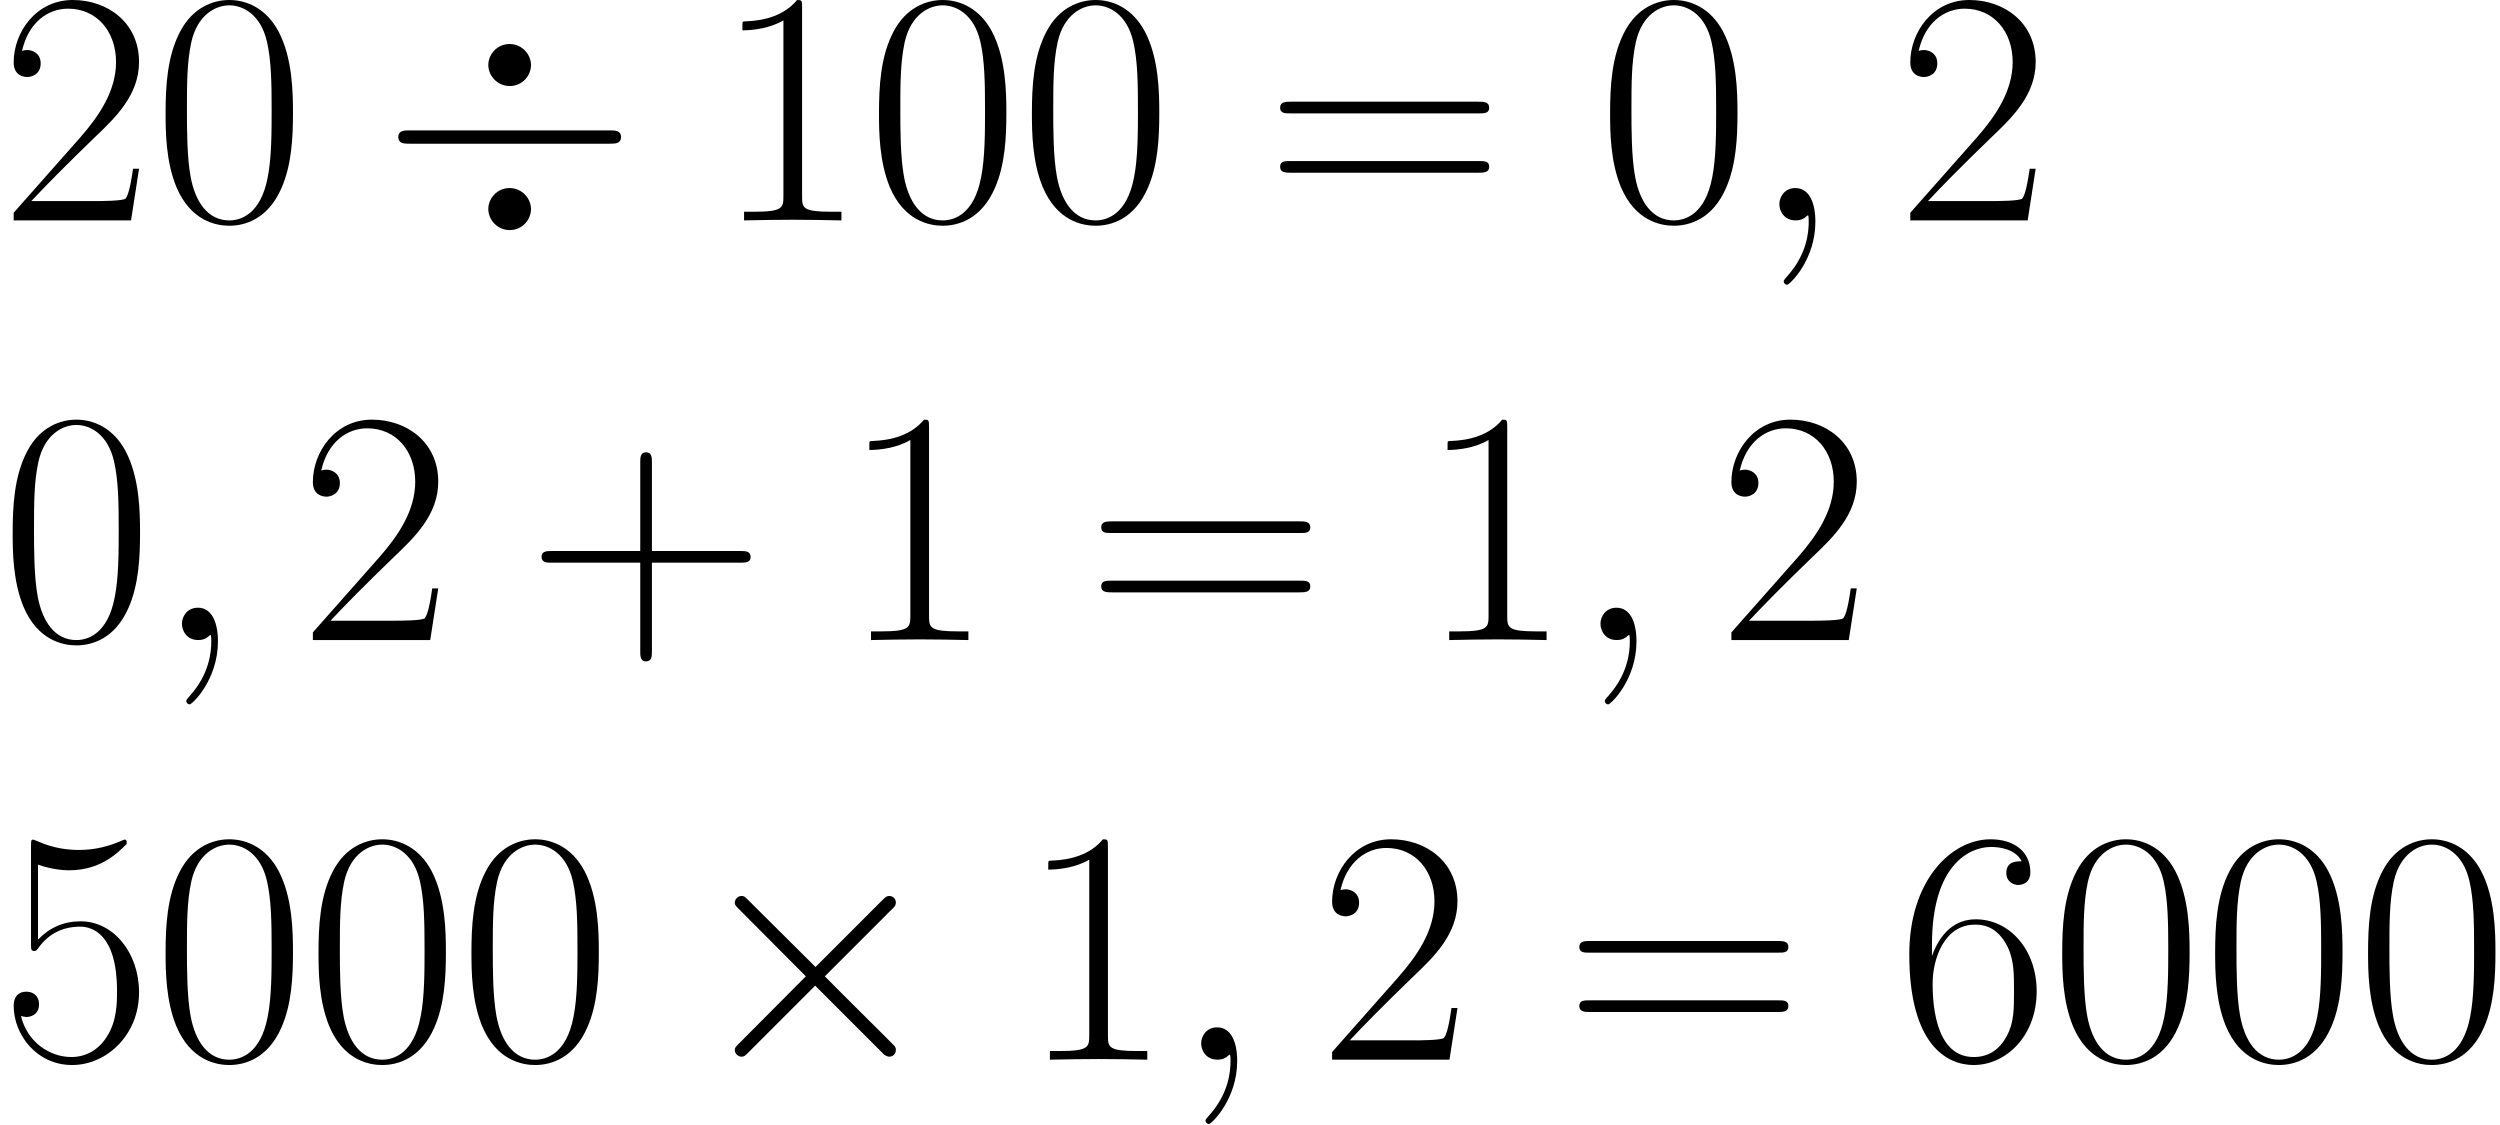 <svg width="280" height="126" viewBox="0 0 280 126" fill="none" xmlns="http://www.w3.org/2000/svg">
<g clip-path="url(#clip0_1_216)">
<path d="M15.573 18.897H14.901C14.527 21.549 14.229 21.997 14.079 22.221C13.893 22.52 11.204 22.52 10.681 22.52H3.511C4.855 21.063 7.469 18.412 10.644 15.349C12.922 13.183 15.573 10.644 15.573 6.946C15.573 2.54 12.063 0 8.141 0C4.033 0 1.531 3.623 1.531 6.984C1.531 8.44 2.614 8.627 3.062 8.627C3.436 8.627 4.556 8.403 4.556 7.096C4.556 5.938 3.585 5.602 3.062 5.602C2.838 5.602 2.614 5.639 2.465 5.714C3.174 2.54 5.34 0.971 7.619 0.971C10.868 0.971 12.996 3.548 12.996 6.946C12.996 10.195 11.092 12.996 8.963 15.424L1.531 23.827V24.686H14.677L15.573 18.897Z" fill="black"/>
<path d="M32.813 12.698C32.813 10.419 32.775 6.536 31.207 3.548C29.825 0.934 27.622 0 25.68 0C23.887 0 21.609 0.822 20.19 3.511C18.696 6.311 18.547 9.785 18.547 12.698C18.547 14.826 18.584 18.075 19.742 20.914C21.348 24.76 24.223 25.283 25.68 25.283C27.398 25.283 30.012 24.574 31.543 21.026C32.663 18.449 32.813 15.424 32.813 12.698ZM25.68 24.686C23.29 24.686 21.87 22.632 21.348 19.793C20.937 17.59 20.937 14.378 20.937 12.287C20.937 9.411 20.937 7.021 21.422 4.743C22.132 1.569 24.223 0.598 25.68 0.598C27.211 0.598 29.19 1.606 29.9 4.668C30.385 6.797 30.423 9.299 30.423 12.287C30.423 14.714 30.423 17.702 29.974 19.905C29.19 23.976 26.987 24.686 25.68 24.686Z" fill="black"/>
<path d="M59.472 7.282C59.472 6.087 58.463 4.93 57.081 4.93C55.662 4.93 54.691 6.087 54.691 7.282C54.691 8.478 55.7 9.635 57.081 9.635C58.501 9.635 59.472 8.478 59.472 7.282ZM59.472 23.416C59.472 22.221 58.463 21.063 57.081 21.063C55.662 21.063 54.691 22.221 54.691 23.416C54.691 24.611 55.7 25.769 57.081 25.769C58.501 25.769 59.472 24.611 59.472 23.416ZM45.915 14.602C45.28 14.602 44.608 14.602 44.608 15.349C44.608 16.096 45.28 16.096 45.915 16.096H68.248C68.883 16.096 69.555 16.096 69.555 15.349C69.555 14.602 68.883 14.602 68.248 14.602H45.915Z" fill="black"/>
<path d="M89.834 0.822C89.834 0.037 89.796 0 89.274 0C87.817 1.755 85.614 2.315 83.522 2.39C83.41 2.39 83.224 2.39 83.186 2.465C83.149 2.54 83.149 2.614 83.149 3.398C84.307 3.398 86.249 3.174 87.743 2.278V21.959C87.743 23.266 87.668 23.715 84.456 23.715H83.336V24.686C85.128 24.648 86.996 24.611 88.788 24.611C90.581 24.611 92.448 24.648 94.241 24.686V23.715H93.12C89.909 23.715 89.834 23.304 89.834 21.959V0.822Z" fill="black"/>
<path d="M112.713 12.698C112.713 10.419 112.675 6.536 111.107 3.548C109.725 0.934 107.522 0 105.58 0C103.787 0 101.509 0.822 100.09 3.511C98.596 6.311 98.447 9.785 98.447 12.698C98.447 14.826 98.484 18.075 99.642 20.914C101.247 24.76 104.123 25.283 105.58 25.283C107.297 25.283 109.912 24.574 111.443 21.026C112.563 18.449 112.713 15.424 112.713 12.698ZM105.58 24.686C103.189 24.686 101.77 22.632 101.247 19.793C100.837 17.59 100.837 14.378 100.837 12.287C100.837 9.411 100.837 7.021 101.322 4.743C102.032 1.569 104.123 0.598 105.58 0.598C107.111 0.598 109.09 1.606 109.8 4.668C110.285 6.797 110.323 9.299 110.323 12.287C110.323 14.714 110.323 17.702 109.874 19.905C109.09 23.976 106.887 24.686 105.58 24.686Z" fill="black"/>
<path d="M129.84 12.698C129.84 10.419 129.803 6.536 128.234 3.548C126.852 0.934 124.649 0 122.707 0C120.914 0 118.636 0.822 117.217 3.511C115.723 6.311 115.574 9.785 115.574 12.698C115.574 14.826 115.611 18.075 116.769 20.914C118.375 24.76 121.251 25.283 122.707 25.283C124.425 25.283 127.039 24.574 128.57 21.026C129.691 18.449 129.84 15.424 129.84 12.698ZM122.707 24.686C120.317 24.686 118.898 22.632 118.375 19.793C117.964 17.59 117.964 14.378 117.964 12.287C117.964 9.411 117.964 7.021 118.45 4.743C119.159 1.569 121.251 0.598 122.707 0.598C124.238 0.598 126.218 1.606 126.927 4.668C127.413 6.797 127.45 9.299 127.45 12.287C127.45 14.714 127.45 17.702 127.002 19.905C126.218 23.976 124.014 24.686 122.707 24.686Z" fill="black"/>
<path d="M165.669 12.698C166.23 12.698 166.79 12.698 166.79 12.063C166.79 11.39 166.155 11.39 165.52 11.39H144.644C144.009 11.39 143.374 11.39 143.374 12.063C143.374 12.698 143.934 12.698 144.494 12.698H165.669ZM165.52 19.345C166.155 19.345 166.79 19.345 166.79 18.673C166.79 18.038 166.23 18.038 165.669 18.038H144.494C143.934 18.038 143.374 18.038 143.374 18.673C143.374 19.345 144.009 19.345 144.644 19.345H165.52Z" fill="black"/>
<path d="M194.598 12.698C194.598 10.419 194.561 6.536 192.992 3.548C191.61 0.934 189.407 0 187.465 0C185.672 0 183.394 0.822 181.975 3.511C180.481 6.311 180.332 9.785 180.332 12.698C180.332 14.826 180.369 18.075 181.527 20.914C183.133 24.76 186.009 25.283 187.465 25.283C189.183 25.283 191.797 24.574 193.328 21.026C194.449 18.449 194.598 15.424 194.598 12.698ZM187.465 24.686C185.075 24.686 183.656 22.632 183.133 19.793C182.722 17.59 182.722 14.378 182.722 12.287C182.722 9.411 182.722 7.021 183.208 4.743C183.917 1.569 186.009 0.598 187.465 0.598C188.996 0.598 190.976 1.606 191.685 4.668C192.171 6.797 192.208 9.299 192.208 12.287C192.208 14.714 192.208 17.702 191.76 19.905C190.976 23.976 188.772 24.686 187.465 24.686Z" fill="black"/>
<path d="M203.323 24.835C203.323 22.669 202.613 21.063 201.082 21.063C199.887 21.063 199.289 22.034 199.289 22.856C199.289 23.677 199.85 24.686 201.119 24.686C201.605 24.686 202.016 24.536 202.352 24.2C202.426 24.125 202.464 24.125 202.501 24.125C202.576 24.125 202.576 24.648 202.576 24.835C202.576 26.067 202.352 28.495 200.186 30.922C199.775 31.37 199.775 31.445 199.775 31.52C199.775 31.707 199.962 31.893 200.148 31.893C200.447 31.893 203.323 29.13 203.323 24.835Z" fill="black"/>
<path d="M227.995 18.897H227.323C226.95 21.549 226.651 21.997 226.502 22.221C226.315 22.52 223.626 22.52 223.103 22.52H215.933C217.277 21.063 219.891 18.412 223.066 15.349C225.344 13.183 227.995 10.644 227.995 6.946C227.995 2.54 224.485 0 220.564 0C216.456 0 213.953 3.623 213.953 6.984C213.953 8.44 215.036 8.627 215.485 8.627C215.858 8.627 216.978 8.403 216.978 7.096C216.978 5.938 216.007 5.602 215.485 5.602C215.26 5.602 215.036 5.639 214.887 5.714C215.597 2.54 217.763 0.971 220.041 0.971C223.29 0.971 225.419 3.548 225.419 6.946C225.419 10.195 223.514 12.996 221.385 15.424L213.953 23.827V24.686H227.099L227.995 18.897Z" fill="black"/>
</g>
<g clip-path="url(#clip1_1_216)">
<path d="M15.685 59.698C15.685 57.419 15.648 53.535 14.079 50.548C12.698 47.934 10.494 47 8.552 47C6.76 47 4.481 47.822 3.062 50.511C1.569 53.311 1.419 56.785 1.419 59.698C1.419 61.826 1.456 65.075 2.614 67.914C4.22 71.76 7.096 72.283 8.552 72.283C10.27 72.283 12.884 71.574 14.415 68.026C15.536 65.449 15.685 62.424 15.685 59.698ZM8.552 71.686C6.162 71.686 4.743 69.632 4.22 66.793C3.809 64.59 3.809 61.378 3.809 59.287C3.809 56.411 3.809 54.021 4.295 51.743C5.004 48.569 7.096 47.597 8.552 47.597C10.083 47.597 12.063 48.606 12.772 51.668C13.258 53.797 13.295 56.299 13.295 59.287C13.295 61.714 13.295 64.702 12.847 66.905C12.063 70.976 9.859 71.686 8.552 71.686Z" fill="black"/>
<path d="M24.41 71.835C24.41 69.669 23.7 68.063 22.169 68.063C20.974 68.063 20.377 69.034 20.377 69.856C20.377 70.677 20.937 71.686 22.206 71.686C22.692 71.686 23.103 71.536 23.439 71.2C23.514 71.125 23.551 71.125 23.588 71.125C23.663 71.125 23.663 71.648 23.663 71.835C23.663 73.067 23.439 75.495 21.273 77.922C20.862 78.371 20.862 78.445 20.862 78.52C20.862 78.707 21.049 78.893 21.235 78.893C21.534 78.893 24.41 76.13 24.41 71.835Z" fill="black"/>
<path d="M49.083 65.897H48.41C48.037 68.549 47.738 68.997 47.589 69.221C47.402 69.519 44.713 69.519 44.19 69.519H37.02C38.364 68.063 40.978 65.412 44.153 62.349C46.431 60.183 49.083 57.644 49.083 53.946C49.083 49.539 45.572 47 41.651 47C37.543 47 35.041 50.623 35.041 53.984C35.041 55.44 36.124 55.627 36.572 55.627C36.945 55.627 38.066 55.403 38.066 54.096C38.066 52.938 37.094 52.602 36.572 52.602C36.348 52.602 36.124 52.639 35.974 52.714C36.684 49.539 38.85 47.971 41.128 47.971C44.377 47.971 46.506 50.548 46.506 53.946C46.506 57.195 44.601 59.996 42.472 62.424L35.041 70.827V71.686H48.186L49.083 65.897Z" fill="black"/>
<path d="M73.015 63.021H82.912C83.435 63.021 84.07 63.021 84.07 62.386C84.07 61.714 83.472 61.714 82.912 61.714H73.015V51.818C73.015 51.295 73.015 50.66 72.38 50.66C71.708 50.66 71.708 51.257 71.708 51.818V61.714H61.812C61.289 61.714 60.654 61.714 60.654 62.349C60.654 63.021 61.251 63.021 61.812 63.021H71.708V72.918C71.708 73.441 71.708 74.076 72.343 74.076C73.015 74.076 73.015 73.478 73.015 72.918V63.021Z" fill="black"/>
<path d="M104.052 47.822C104.052 47.037 104.015 47 103.492 47C102.035 48.755 99.832 49.315 97.74 49.39C97.628 49.39 97.442 49.39 97.404 49.465C97.367 49.539 97.367 49.614 97.367 50.398C98.525 50.398 100.467 50.174 101.96 49.278V68.959C101.96 70.266 101.886 70.715 98.674 70.715H97.554V71.686C99.346 71.648 101.214 71.611 103.006 71.611C104.799 71.611 106.666 71.648 108.459 71.686V70.715H107.338C104.127 70.715 104.052 70.304 104.052 68.959V47.822Z" fill="black"/>
<path d="M145.632 59.698C146.193 59.698 146.753 59.698 146.753 59.063C146.753 58.391 146.118 58.391 145.483 58.391H124.607C123.972 58.391 123.337 58.391 123.337 59.063C123.337 59.698 123.897 59.698 124.457 59.698H145.632ZM145.483 66.345C146.118 66.345 146.753 66.345 146.753 65.673C146.753 65.038 146.193 65.038 145.632 65.038H124.457C123.897 65.038 123.337 65.038 123.337 65.673C123.337 66.345 123.972 66.345 124.607 66.345H145.483Z" fill="black"/>
<path d="M168.81 47.822C168.81 47.037 168.772 47 168.25 47C166.793 48.755 164.59 49.315 162.498 49.39C162.386 49.39 162.2 49.39 162.162 49.465C162.125 49.539 162.125 49.614 162.125 50.398C163.283 50.398 165.225 50.174 166.718 49.278V68.959C166.718 70.266 166.644 70.715 163.432 70.715H162.312V71.686C164.104 71.648 165.972 71.611 167.764 71.611C169.557 71.611 171.424 71.648 173.217 71.686V70.715H172.096C168.885 70.715 168.81 70.304 168.81 68.959V47.822Z" fill="black"/>
<path d="M183.286 71.835C183.286 69.669 182.576 68.063 181.045 68.063C179.85 68.063 179.252 69.034 179.252 69.856C179.252 70.677 179.813 71.686 181.082 71.686C181.568 71.686 181.979 71.536 182.315 71.2C182.389 71.125 182.427 71.125 182.464 71.125C182.539 71.125 182.539 71.648 182.539 71.835C182.539 73.067 182.315 75.495 180.149 77.922C179.738 78.371 179.738 78.445 179.738 78.52C179.738 78.707 179.925 78.893 180.111 78.893C180.41 78.893 183.286 76.13 183.286 71.835Z" fill="black"/>
<path d="M207.958 65.897H207.286C206.913 68.549 206.614 68.997 206.465 69.221C206.278 69.519 203.589 69.519 203.066 69.519H195.896C197.24 68.063 199.854 65.412 203.029 62.349C205.307 60.183 207.958 57.644 207.958 53.946C207.958 49.539 204.448 47 200.527 47C196.419 47 193.916 50.623 193.916 53.984C193.916 55.44 194.999 55.627 195.448 55.627C195.821 55.627 196.941 55.403 196.941 54.096C196.941 52.938 195.97 52.602 195.448 52.602C195.223 52.602 194.999 52.639 194.85 52.714C195.56 49.539 197.726 47.971 200.004 47.971C203.253 47.971 205.382 50.548 205.382 53.946C205.382 57.195 203.477 59.996 201.348 62.424L193.916 70.827V71.686H207.062L207.958 65.897Z" fill="black"/>
</g>
<g clip-path="url(#clip2_1_216)">
<path d="M4.257 96.838C4.631 96.988 6.162 97.473 7.731 97.473C11.204 97.473 13.108 95.606 14.191 94.523C14.191 94.224 14.191 94.037 13.967 94.037C13.93 94.037 13.855 94.037 13.556 94.187C12.249 94.747 10.718 95.195 8.851 95.195C7.731 95.195 6.05 95.046 4.22 94.224C3.809 94.037 3.735 94.037 3.697 94.037C3.511 94.037 3.473 94.075 3.473 94.822V105.652C3.473 106.324 3.473 106.511 3.847 106.511C4.033 106.511 4.108 106.436 4.295 106.175C5.49 104.494 7.133 103.785 9 103.785C10.307 103.785 13.108 104.606 13.108 110.992C13.108 112.187 13.108 114.353 11.988 116.071C11.054 117.603 9.598 118.387 7.992 118.387C5.527 118.387 3.025 116.669 2.353 113.793C2.502 113.831 2.801 113.905 2.95 113.905C3.436 113.905 4.369 113.644 4.369 112.486C4.369 111.478 3.66 111.067 2.95 111.067C2.091 111.067 1.531 111.59 1.531 112.636C1.531 115.885 4.108 119.283 8.067 119.283C11.913 119.283 15.573 115.959 15.573 111.142C15.573 106.66 12.66 103.187 9.038 103.187C7.133 103.187 5.527 103.897 4.257 105.241V96.838Z" fill="black"/>
<path d="M32.813 106.698C32.813 104.419 32.775 100.536 31.207 97.548C29.825 94.934 27.622 94 25.68 94C23.887 94 21.609 94.822 20.19 97.51C18.696 100.311 18.547 103.785 18.547 106.698C18.547 108.826 18.584 112.075 19.742 114.914C21.348 118.76 24.223 119.283 25.68 119.283C27.398 119.283 30.012 118.574 31.543 115.026C32.663 112.449 32.813 109.424 32.813 106.698ZM25.68 118.686C23.29 118.686 21.87 116.632 21.348 113.793C20.937 111.59 20.937 108.378 20.937 106.287C20.937 103.411 20.937 101.021 21.422 98.743C22.132 95.569 24.223 94.597 25.68 94.597C27.211 94.597 29.19 95.606 29.9 98.668C30.385 100.797 30.423 103.299 30.423 106.287C30.423 108.714 30.423 111.702 29.974 113.905C29.19 117.976 26.987 118.686 25.68 118.686Z" fill="black"/>
<path d="M49.94 106.698C49.94 104.419 49.903 100.536 48.334 97.548C46.953 94.934 44.749 94 42.807 94C41.014 94 38.736 94.822 37.317 97.51C35.824 100.311 35.674 103.785 35.674 106.698C35.674 108.826 35.711 112.075 36.869 114.914C38.475 118.76 41.351 119.283 42.807 119.283C44.525 119.283 47.139 118.574 48.67 115.026C49.791 112.449 49.94 109.424 49.94 106.698ZM42.807 118.686C40.417 118.686 38.998 116.632 38.475 113.793C38.064 111.59 38.064 108.378 38.064 106.287C38.064 103.411 38.064 101.021 38.55 98.743C39.259 95.569 41.351 94.597 42.807 94.597C44.338 94.597 46.318 95.606 47.027 98.668C47.513 100.797 47.55 103.299 47.55 106.287C47.55 108.714 47.55 111.702 47.102 113.905C46.318 117.976 44.114 118.686 42.807 118.686Z" fill="black"/>
<path d="M67.068 106.698C67.068 104.419 67.03 100.536 65.462 97.548C64.08 94.934 61.877 94 59.935 94C58.142 94 55.864 94.822 54.445 97.51C52.951 100.311 52.802 103.785 52.802 106.698C52.802 108.826 52.839 112.075 53.997 114.914C55.602 118.76 58.478 119.283 59.935 119.283C61.653 119.283 64.267 118.574 65.798 115.026C66.918 112.449 67.068 109.424 67.068 106.698ZM59.935 118.686C57.544 118.686 56.125 116.632 55.602 113.793C55.192 111.59 55.192 108.378 55.192 106.287C55.192 103.411 55.192 101.021 55.677 98.743C56.387 95.569 58.478 94.597 59.935 94.597C61.466 94.597 63.445 95.606 64.155 98.668C64.64 100.797 64.677 103.299 64.677 106.287C64.677 108.714 64.677 111.702 64.229 113.905C63.445 117.976 61.242 118.686 59.935 118.686Z" fill="black"/>
<path d="M91.337 108.303L83.867 100.872C83.419 100.423 83.344 100.349 83.046 100.349C82.672 100.349 82.299 100.685 82.299 101.096C82.299 101.357 82.374 101.432 82.784 101.843L90.254 109.349L82.784 116.856C82.374 117.266 82.299 117.341 82.299 117.603C82.299 118.013 82.672 118.349 83.046 118.349C83.344 118.349 83.419 118.275 83.867 117.827L91.299 110.395L99.03 118.125C99.105 118.163 99.366 118.349 99.59 118.349C100.038 118.349 100.337 118.013 100.337 117.603C100.337 117.528 100.337 117.378 100.225 117.192C100.187 117.117 94.249 111.254 92.382 109.349L99.216 102.515C99.403 102.291 99.963 101.805 100.15 101.581C100.187 101.507 100.337 101.357 100.337 101.096C100.337 100.685 100.038 100.349 99.59 100.349C99.291 100.349 99.142 100.498 98.731 100.909L91.337 108.303Z" fill="black"/>
<path d="M124.089 94.822C124.089 94.037 124.051 94 123.529 94C122.072 95.755 119.869 96.315 117.777 96.39C117.665 96.39 117.479 96.39 117.441 96.465C117.404 96.54 117.404 96.614 117.404 97.398C118.562 97.398 120.504 97.174 121.997 96.278V115.959C121.997 117.266 121.923 117.715 118.711 117.715H117.591V118.686C119.383 118.648 121.251 118.611 123.043 118.611C124.836 118.611 126.703 118.648 128.496 118.686V117.715H127.375C124.164 117.715 124.089 117.304 124.089 115.959V94.822Z" fill="black"/>
<path d="M138.565 118.835C138.565 116.669 137.855 115.063 136.324 115.063C135.129 115.063 134.531 116.034 134.531 116.856C134.531 117.677 135.092 118.686 136.361 118.686C136.847 118.686 137.258 118.536 137.594 118.2C137.668 118.125 137.706 118.125 137.743 118.125C137.818 118.125 137.818 118.648 137.818 118.835C137.818 120.067 137.594 122.495 135.428 124.922C135.017 125.37 135.017 125.445 135.017 125.52C135.017 125.707 135.204 125.893 135.39 125.893C135.689 125.893 138.565 123.13 138.565 118.835Z" fill="black"/>
<path d="M163.237 112.897H162.565C162.192 115.549 161.893 115.997 161.744 116.221C161.557 116.52 158.868 116.52 158.345 116.52H151.175C152.519 115.063 155.133 112.411 158.308 109.349C160.586 107.183 163.237 104.644 163.237 100.946C163.237 96.54 159.727 94 155.806 94C151.698 94 149.195 97.623 149.195 100.984C149.195 102.44 150.278 102.627 150.727 102.627C151.1 102.627 152.22 102.403 152.22 101.096C152.22 99.938 151.249 99.602 150.727 99.602C150.503 99.602 150.278 99.639 150.129 99.714C150.839 96.54 153.005 94.971 155.283 94.971C158.532 94.971 160.661 97.548 160.661 100.946C160.661 104.195 158.756 106.996 156.627 109.424L149.195 117.827V118.686H162.341L163.237 112.897Z" fill="black"/>
<path d="M199.179 106.698C199.739 106.698 200.299 106.698 200.299 106.063C200.299 105.39 199.664 105.39 199.03 105.39H178.153C177.518 105.39 176.883 105.39 176.883 106.063C176.883 106.698 177.444 106.698 178.004 106.698H199.179ZM199.03 113.345C199.664 113.345 200.299 113.345 200.299 112.673C200.299 112.038 199.739 112.038 199.179 112.038H178.004C177.444 112.038 176.883 112.038 176.883 112.673C176.883 113.345 177.518 113.345 178.153 113.345H199.03Z" fill="black"/>
<path d="M216.381 105.801C216.381 96.876 220.564 94.859 222.991 94.859C223.775 94.859 225.68 95.008 226.427 96.465C225.829 96.465 224.709 96.465 224.709 97.772C224.709 98.78 225.531 99.116 226.053 99.116C226.39 99.116 227.398 98.967 227.398 97.697C227.398 95.344 225.531 94 222.954 94C218.51 94 213.841 98.631 213.841 106.884C213.841 117.042 218.061 119.283 221.049 119.283C224.672 119.283 228.107 116.034 228.107 111.03C228.107 106.361 225.082 102.963 221.273 102.963C218.995 102.963 217.315 104.457 216.381 107.071V105.801ZM221.049 118.387C216.456 118.387 216.456 111.515 216.456 110.133C216.456 107.444 217.725 103.561 221.198 103.561C221.833 103.561 223.663 103.561 224.896 106.137C225.568 107.594 225.568 109.125 225.568 110.992C225.568 113.009 225.568 114.503 224.784 115.997C223.962 117.528 222.767 118.387 221.049 118.387Z" fill="black"/>
<path d="M245.235 106.698C245.235 104.419 245.198 100.536 243.629 97.548C242.247 94.934 240.044 94 238.102 94C236.309 94 234.031 94.822 232.612 97.51C231.118 100.311 230.969 103.785 230.969 106.698C230.969 108.826 231.006 112.075 232.164 114.914C233.77 118.76 236.645 119.283 238.102 119.283C239.82 119.283 242.434 118.574 243.965 115.026C245.086 112.449 245.235 109.424 245.235 106.698ZM238.102 118.686C235.712 118.686 234.293 116.632 233.77 113.793C233.359 111.59 233.359 108.378 233.359 106.287C233.359 103.411 233.359 101.021 233.845 98.743C234.554 95.569 236.645 94.597 238.102 94.597C239.633 94.597 241.612 95.606 242.322 98.668C242.807 100.797 242.845 103.299 242.845 106.287C242.845 108.714 242.845 111.702 242.397 113.905C241.612 117.976 239.409 118.686 238.102 118.686Z" fill="black"/>
<path d="M262.362 106.698C262.362 104.419 262.325 100.536 260.757 97.548C259.375 94.934 257.171 94 255.229 94C253.437 94 251.159 94.822 249.74 97.51C248.246 100.311 248.096 103.785 248.096 106.698C248.096 108.826 248.134 112.075 249.291 114.914C250.897 118.76 253.773 119.283 255.229 119.283C256.947 119.283 259.561 118.574 261.093 115.026C262.213 112.449 262.362 109.424 262.362 106.698ZM255.229 118.686C252.839 118.686 251.42 116.632 250.897 113.793C250.486 111.59 250.486 108.378 250.486 106.287C250.486 103.411 250.486 101.021 250.972 98.743C251.682 95.569 253.773 94.597 255.229 94.597C256.761 94.597 258.74 95.606 259.449 98.668C259.935 100.797 259.972 103.299 259.972 106.287C259.972 108.714 259.972 111.702 259.524 113.905C258.74 117.976 256.536 118.686 255.229 118.686Z" fill="black"/>
<path d="M279.49 106.698C279.49 104.419 279.453 100.536 277.884 97.548C276.502 94.934 274.299 94 272.357 94C270.564 94 268.286 94.822 266.867 97.51C265.373 100.311 265.224 103.785 265.224 106.698C265.224 108.826 265.261 112.075 266.419 114.914C268.025 118.76 270.9 119.283 272.357 119.283C274.075 119.283 276.689 118.574 278.22 115.026C279.341 112.449 279.49 109.424 279.49 106.698ZM272.357 118.686C269.967 118.686 268.548 116.632 268.025 113.793C267.614 111.59 267.614 108.378 267.614 106.287C267.614 103.411 267.614 101.021 268.099 98.743C268.809 95.569 270.9 94.597 272.357 94.597C273.888 94.597 275.867 95.606 276.577 98.668C277.062 100.797 277.1 103.299 277.1 106.287C277.1 108.714 277.1 111.702 276.652 113.905C275.867 117.976 273.664 118.686 272.357 118.686Z" fill="black"/>
</g>
<defs>
<clipPath id="clip0_1_216">
<rect width="227.995" height="31.893" fill="white"/>
</clipPath>
<clipPath id="clip1_1_216">
<rect width="207.958" height="31.893" fill="white" transform="translate(0 47)"/>
</clipPath>
<clipPath id="clip2_1_216">
<rect width="279.49" height="31.893" fill="white" transform="translate(0 94)"/>
</clipPath>
</defs>
</svg>

